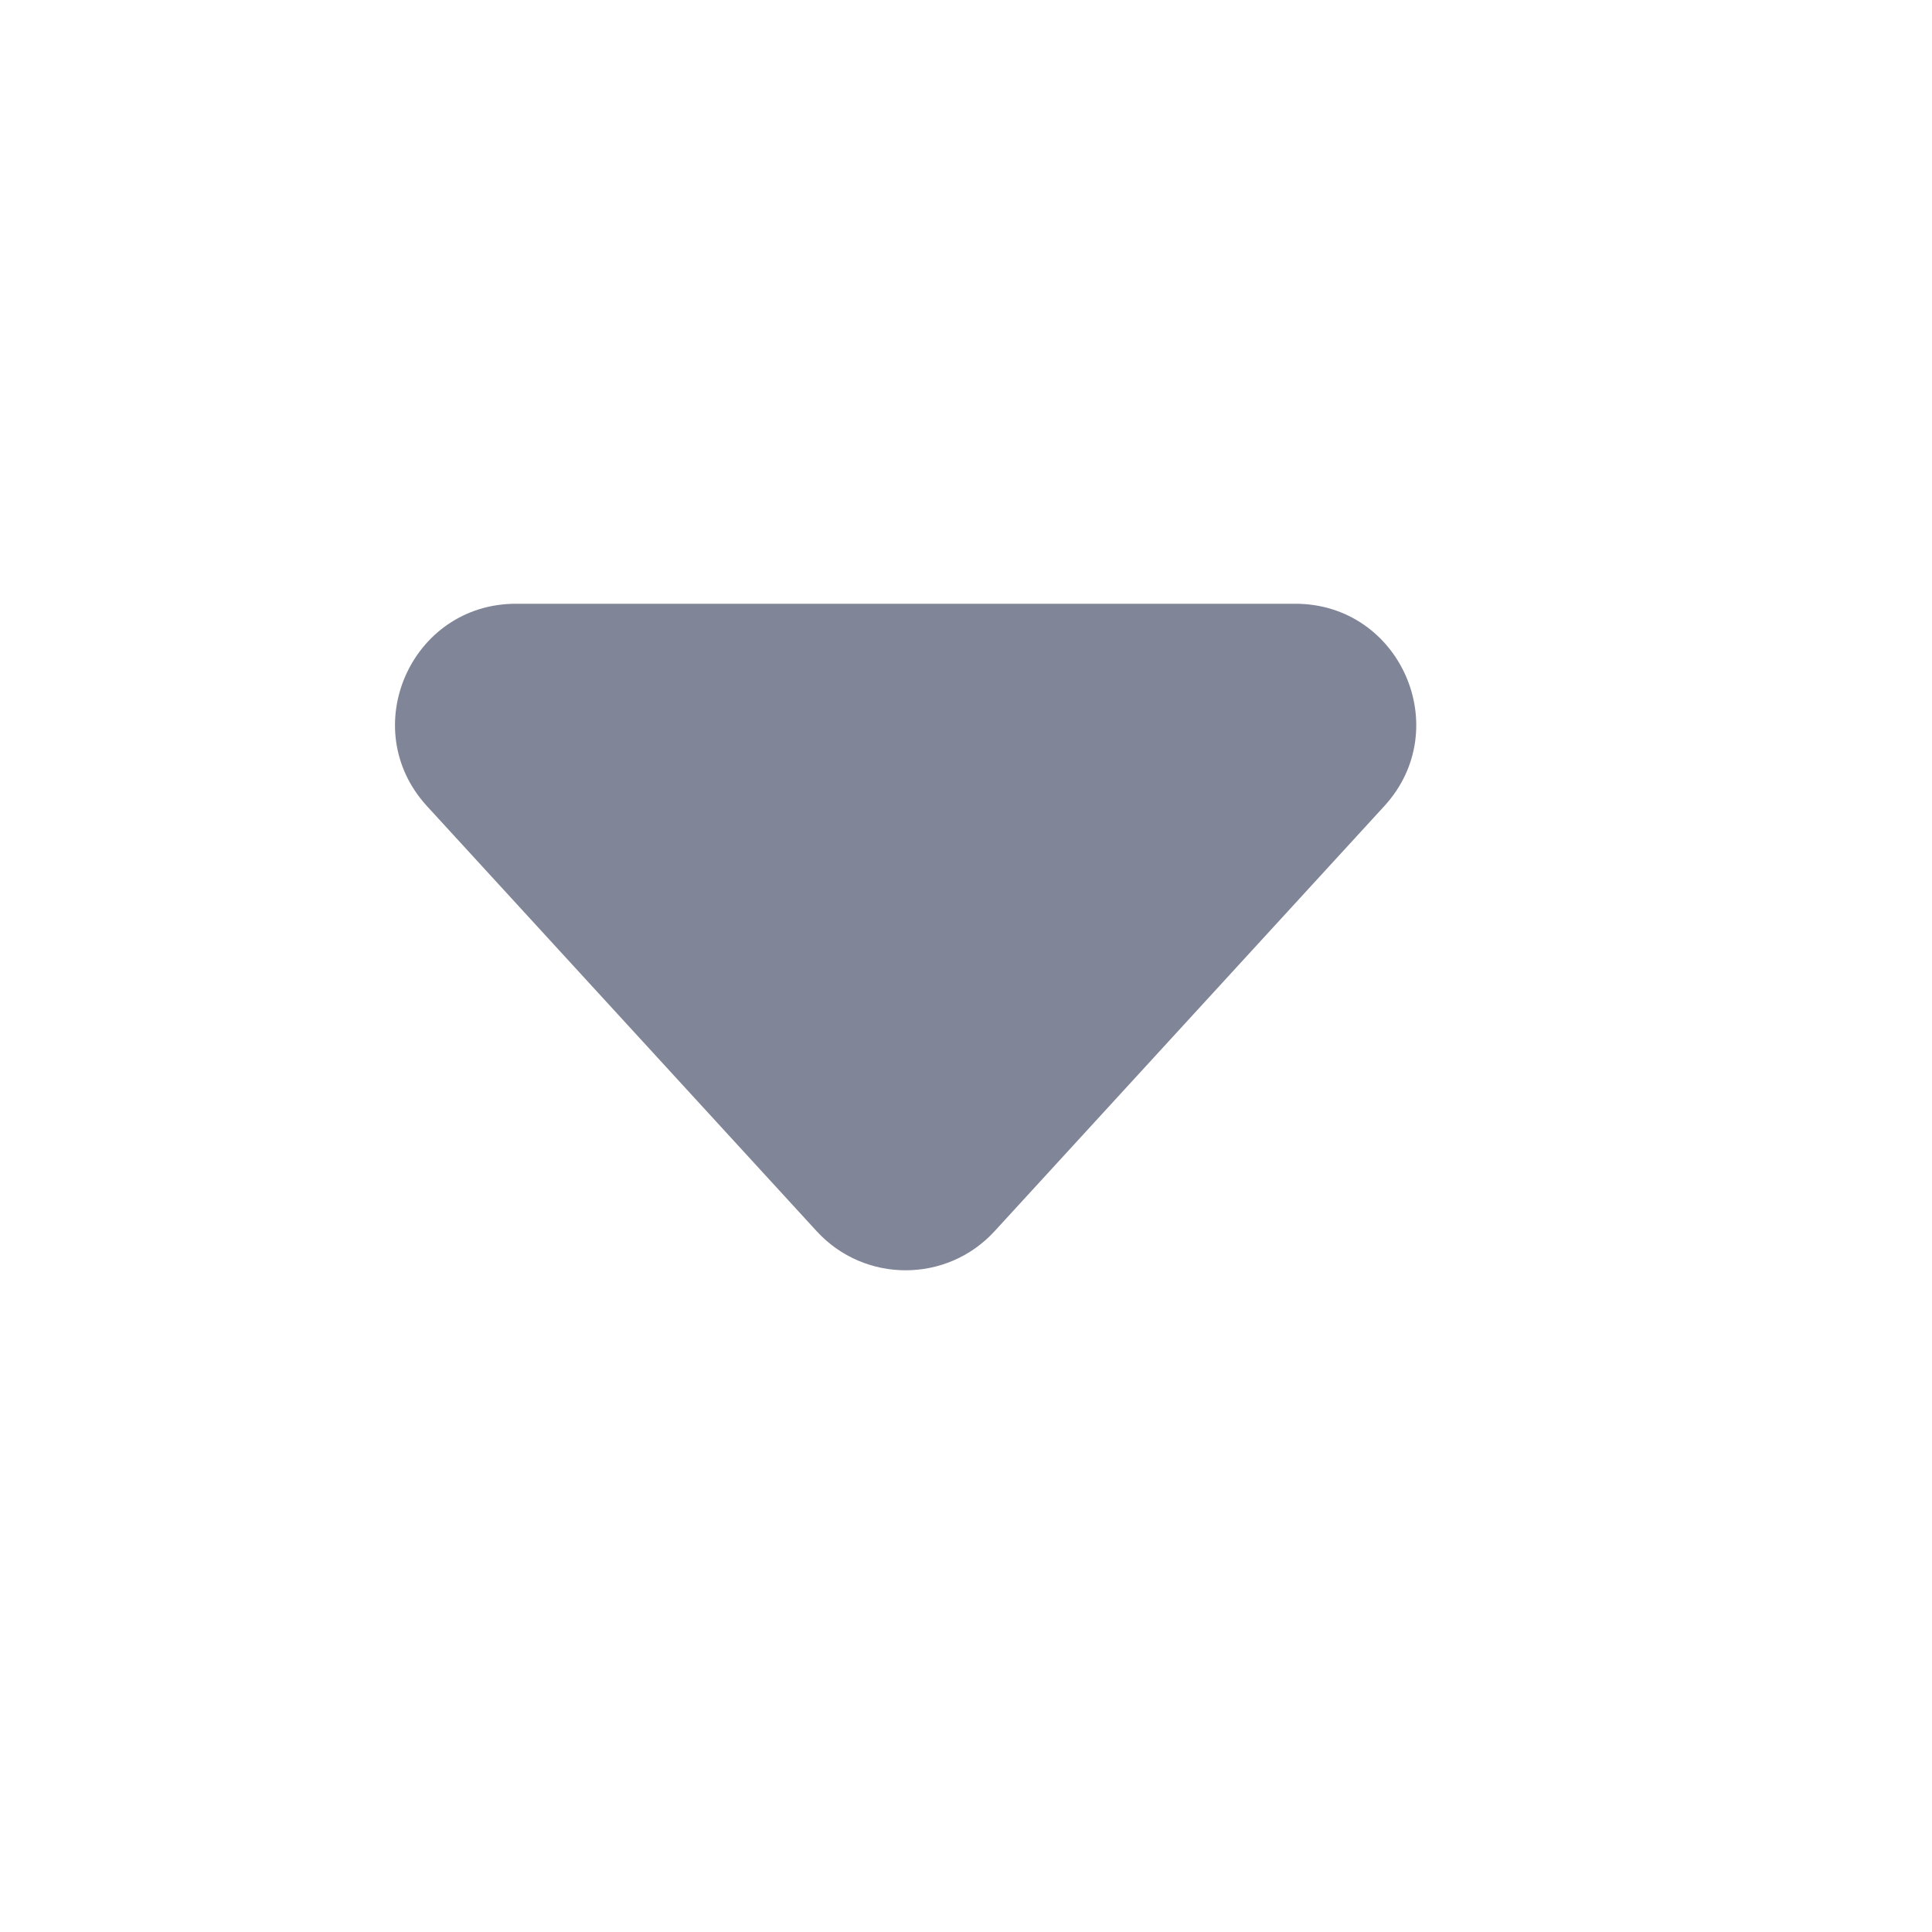 <svg width="16" height="16" viewBox="0 0 16 16" fill="none" xmlns="http://www.w3.org/2000/svg">
<path d="M6.763 10.196L3.536 6.676C2.948 6.034 3.403 5 4.273 5L10.727 5C11.597 5 12.052 6.034 11.464 6.676L8.237 10.196C7.841 10.628 7.159 10.628 6.763 10.196Z" fill="#818598"/>
</svg>
